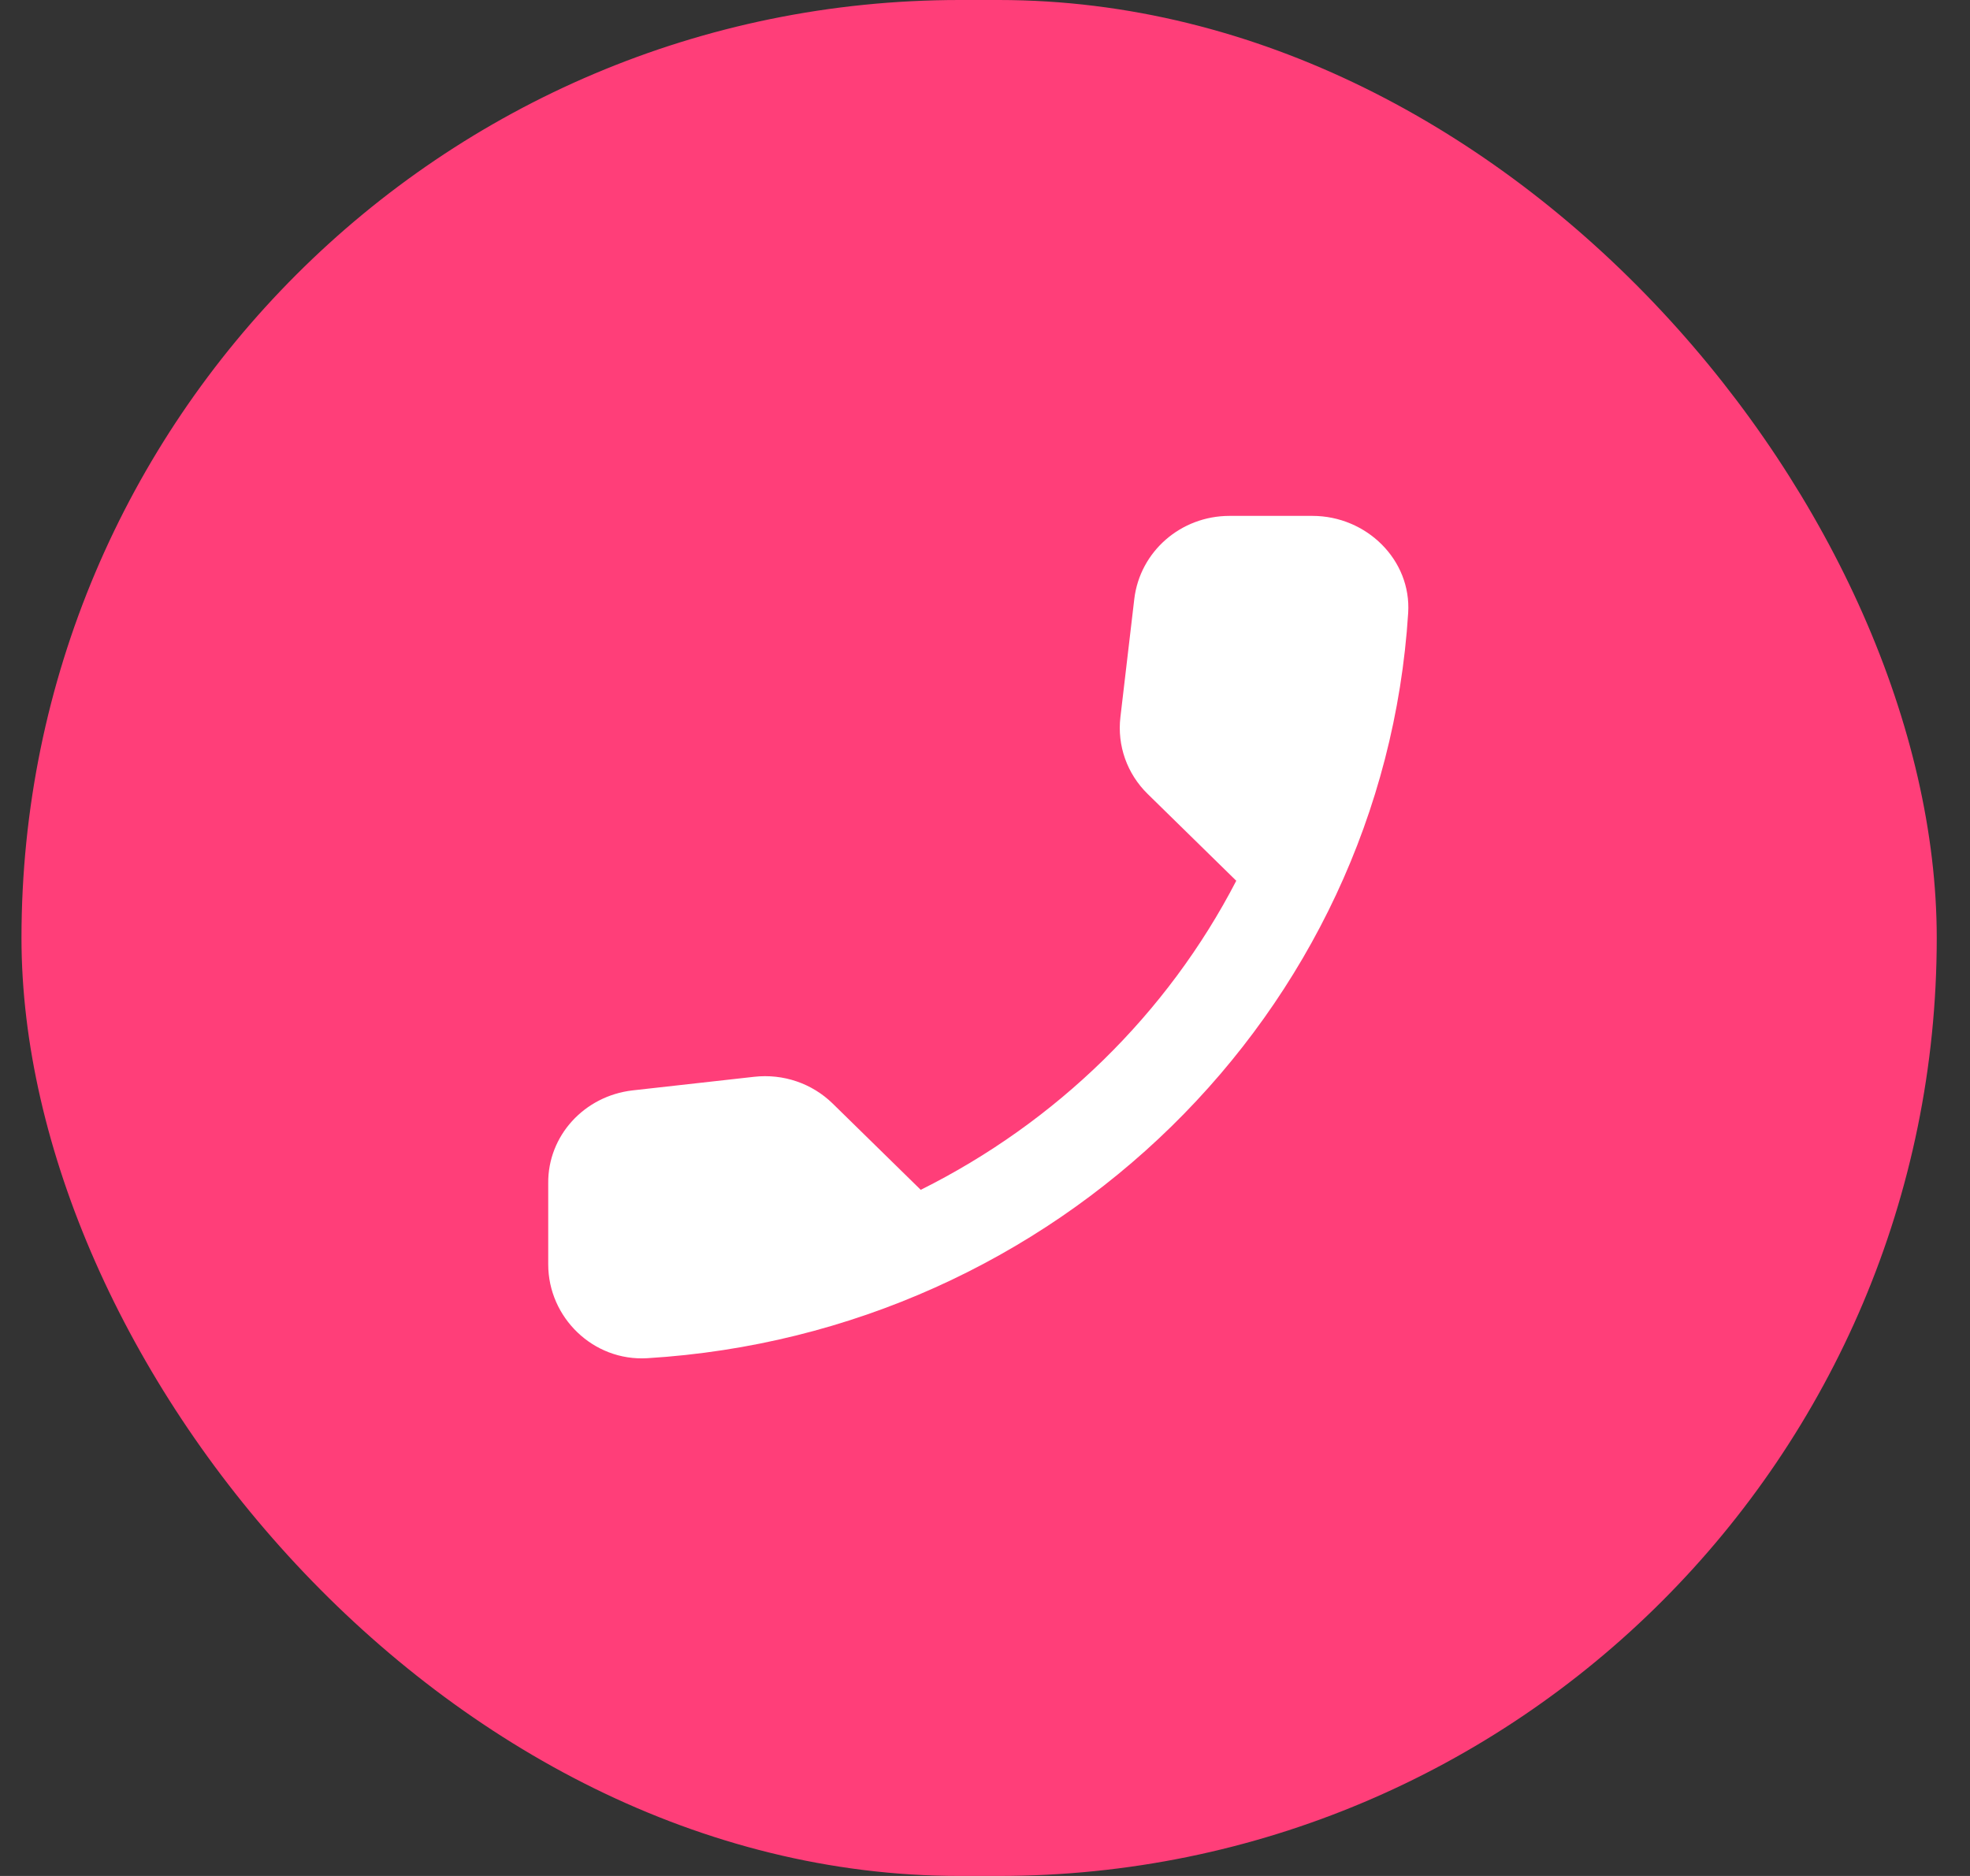 <svg width="42" height="40" viewBox="0 0 42 40" fill="none" xmlns="http://www.w3.org/2000/svg">
<rect x="0" y="0" width="42" height="40" fill="#333333" stroke="none"/>
<rect x="0.458" width="40.833" height="40" rx="20" fill="#FF3E79"/>
<path fill-rule="evenodd" clip-rule="evenodd" d="M13.484 23.25L16.077 22.96C16.7 22.89 17.312 23.1 17.752 23.53L19.63 25.37C22.519 23.93 24.887 21.62 26.357 18.78L24.469 16.93C24.03 16.5 23.815 15.9 23.887 15.29L24.183 12.77C24.305 11.76 25.173 11 26.214 11H27.98C29.134 11 30.093 11.94 30.022 13.07C29.481 21.61 22.509 28.43 13.801 28.96C12.647 29.03 11.688 28.09 11.688 26.96V25.23C11.678 24.22 12.453 23.37 13.484 23.25Z" fill="white"/>
</svg>
